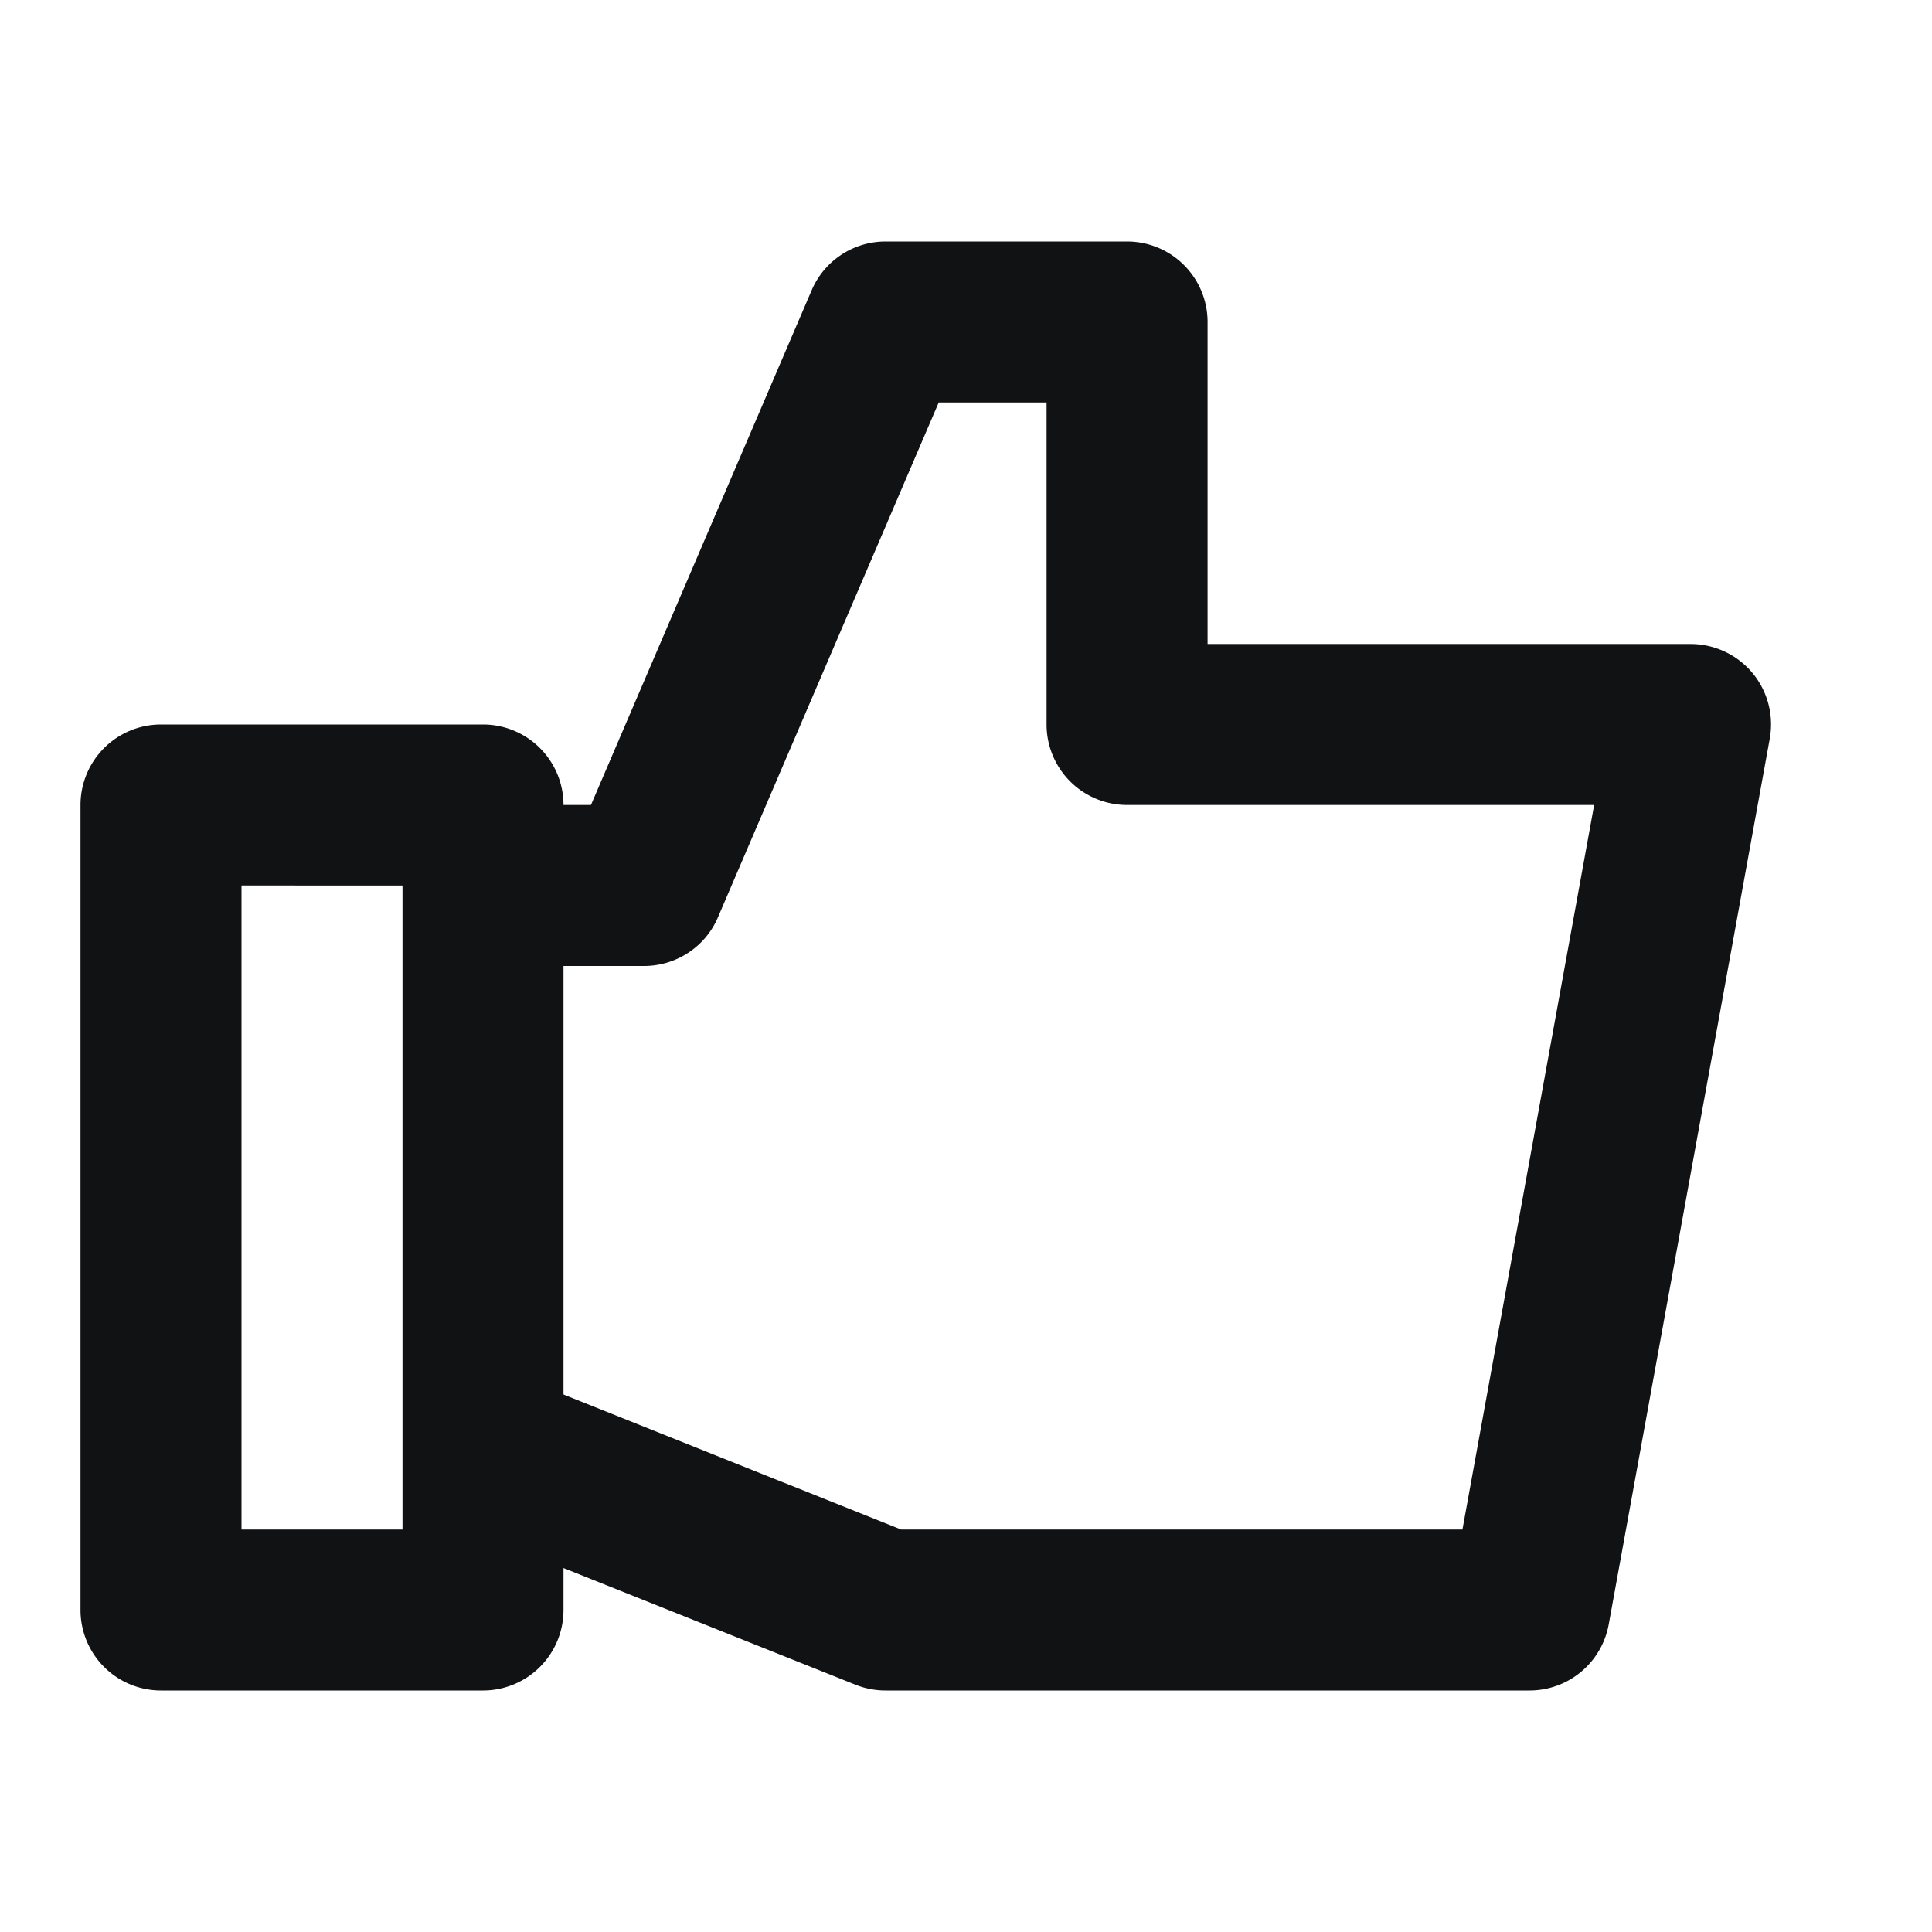 <svg xmlns="http://www.w3.org/2000/svg" width="24" height="24"><path fill="#111214" fill-rule="evenodd" d="M18.167 19h-6.974L7 17.323V12h1c.4 0 .763-.238.919-.606L11.661 5h1.34v4a1 1 0 001 1h5.802l-1.636 9zM3 19h2v-8H3v8zM21.769 8.359A1.003 1.003 0 0021.001 8h-6V4a1 1 0 00-1-1H11a.998.998 0 00-.917.605L7.341 10H7a1 1 0 00-1-1H2a1 1 0 00-1 1v10a1 1 0 001 1h4a1 1 0 001-1v-.521l3.629 1.45c.119.047.245.071.371.071h8.001a1 1 0 00.983-.821l2-11a1 1 0 00-.215-.82z"/></svg>